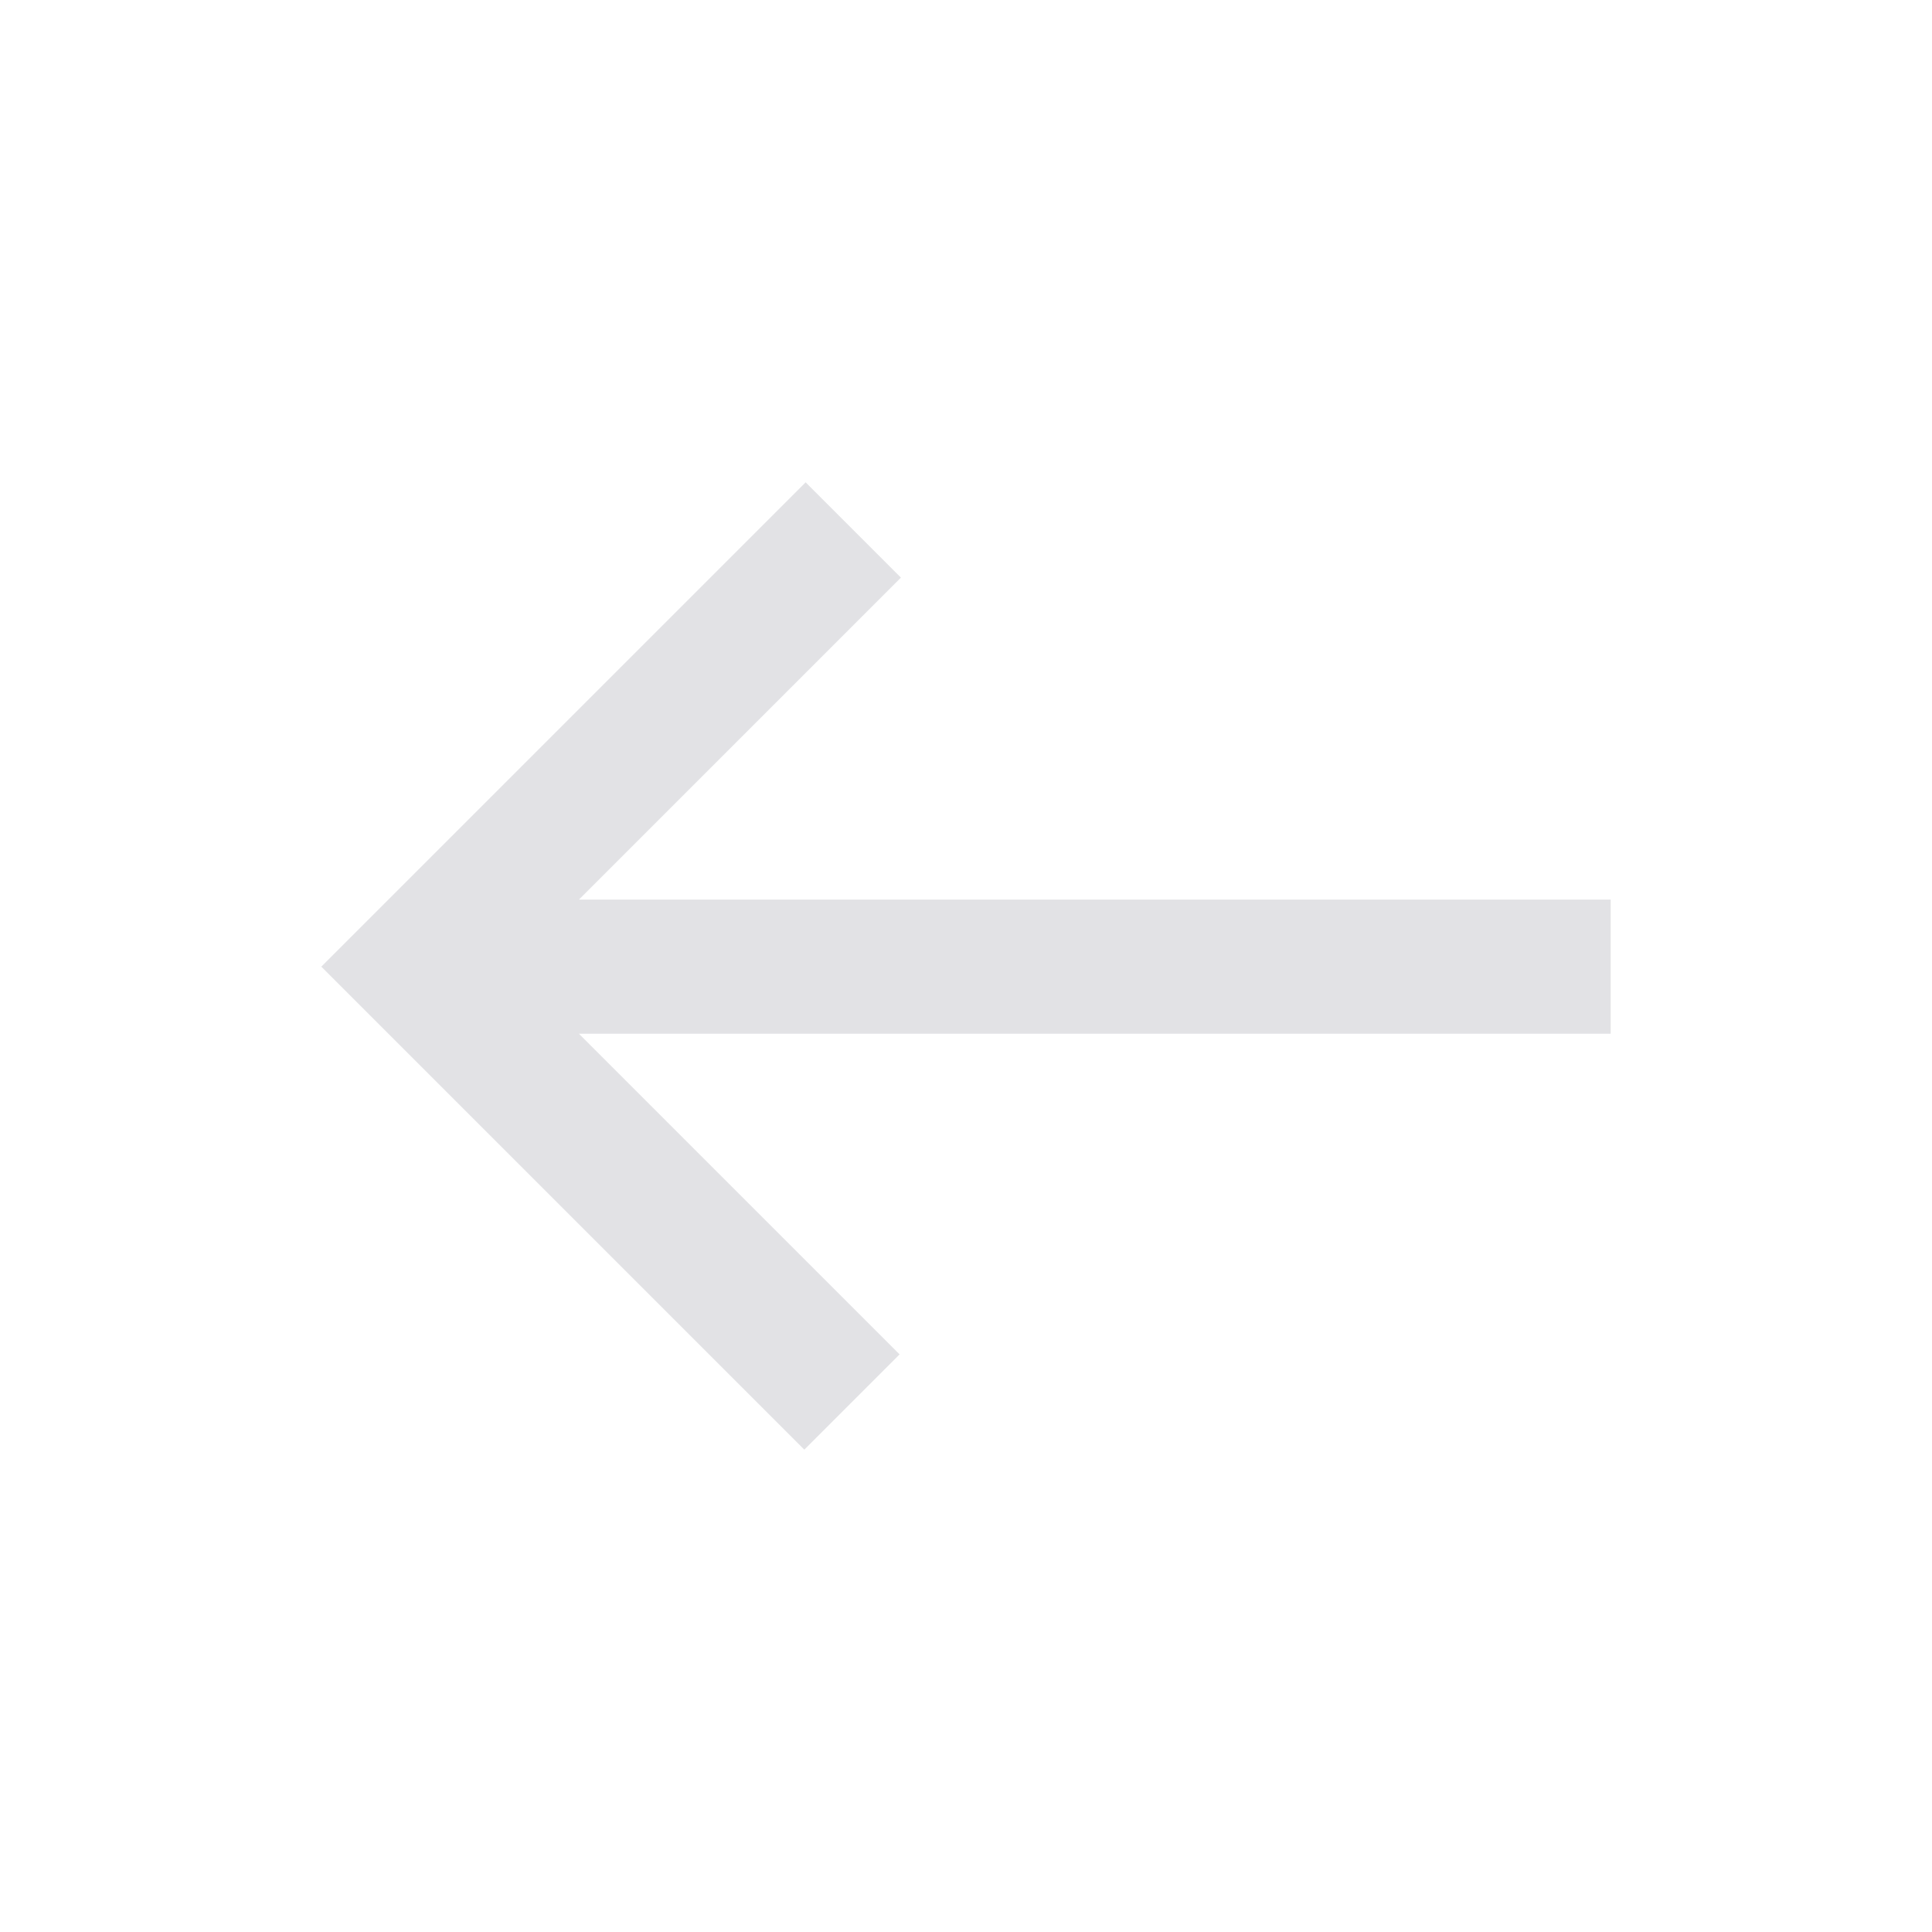 <svg viewBox="0 0 32 32" xmlns="http://www.w3.org/2000/svg" xmlns:svg="http://www.w3.org/2000/svg">
  <defs>
    <style type="text/css" id="current-color-scheme">
      .ColorScheme-Text {
        color: #e2e2e5;
      }
    </style>
  </defs>
  <path d="m 13.322,24.011 -8,-8 8.022,-8.022 1.578,1.578 -5.333,5.333 H 26.678 v 2.222 H 9.589 l 5.311,5.311 z"
    class="ColorScheme-Text" fill="currentColor" />
</svg>